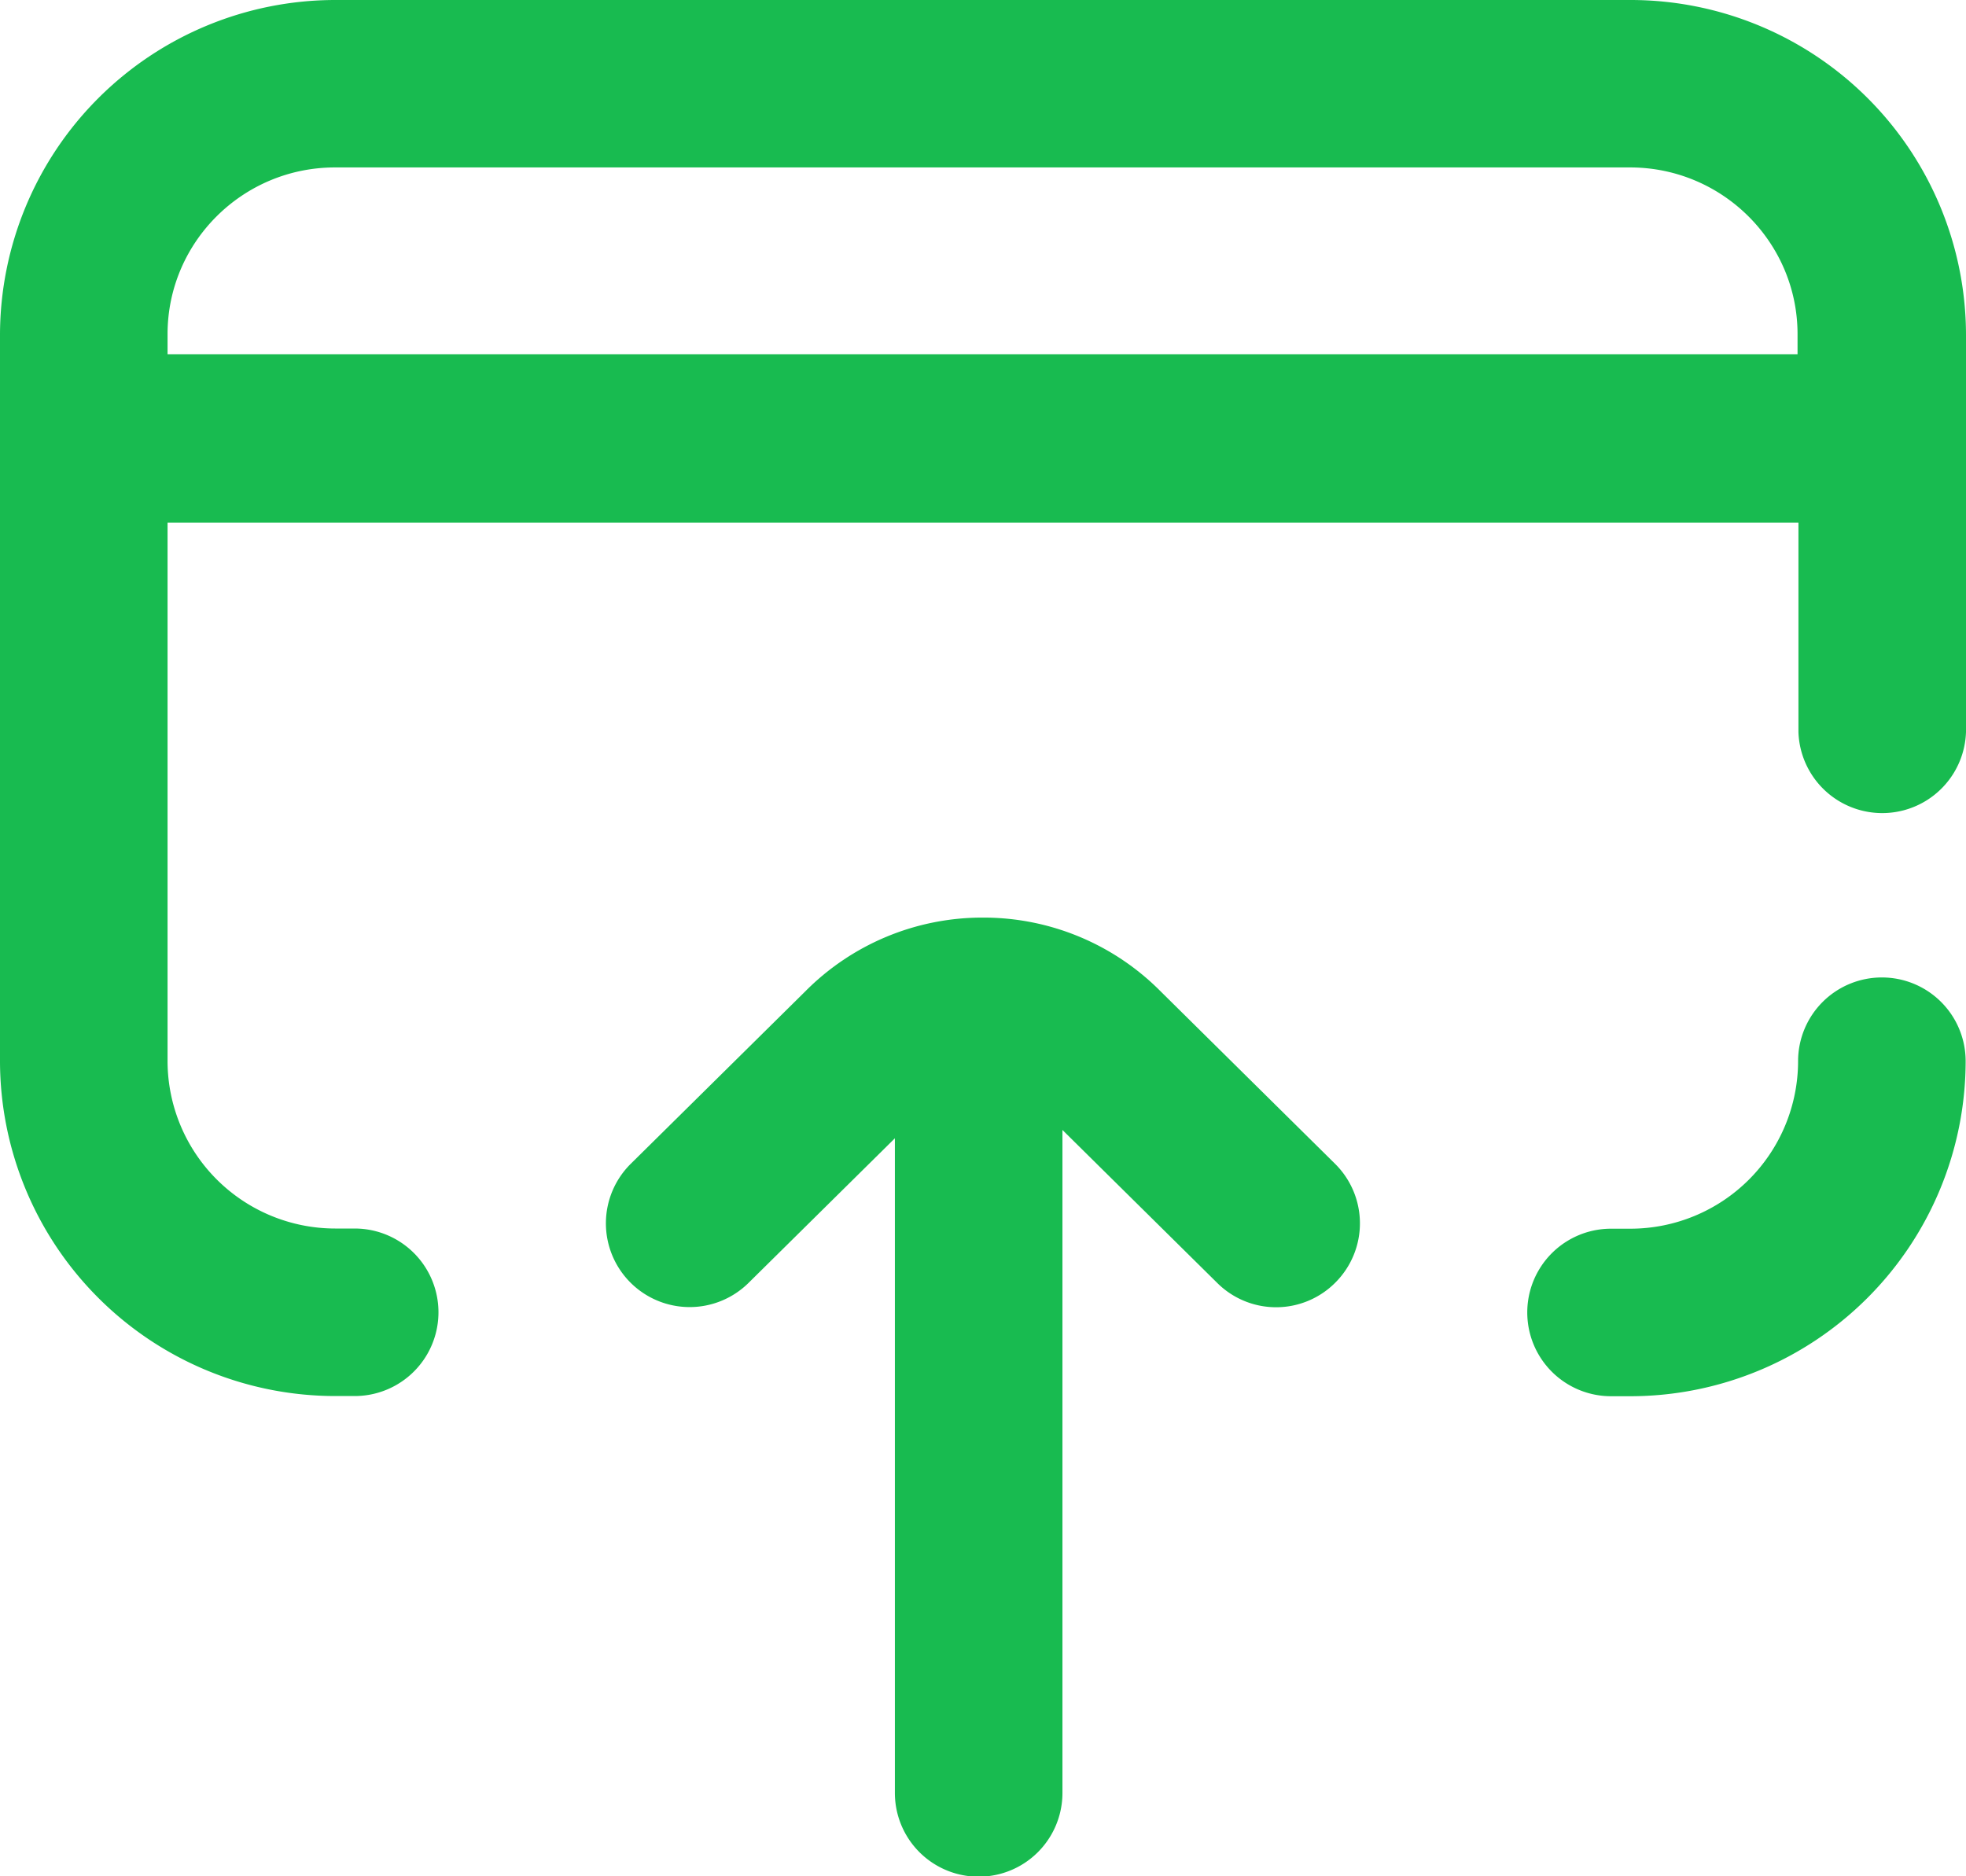 <svg xmlns="http://www.w3.org/2000/svg" width="22" height="21" viewBox="0 0 22 21"><g><g><g><path fill="#18bb50" d="M20.115 3.965H1.875V3.74c0-1.029.84-1.866 1.874-1.866h14.492c1.033 0 1.874.837 1.874 1.866zM18.25 0H3.75A3.754 3.754 0 0 0 0 3.75v8.125a3.754 3.754 0 0 0 3.75 3.75h.219a.937.937 0 1 0 0-1.875H3.75a1.877 1.877 0 0 1-1.875-1.875V5.849h18.25v2.344a.938.938 0 0 0 1.875 0V3.75A3.754 3.754 0 0 0 18.25 0z"/></g><g><path fill="#18bb50" d="M12.99 11.098a2.79 2.79 0 0 0-1.991-.828 2.79 2.79 0 0 0-1.99.828l-1.95 1.927a.937.937 0 1 0 1.317 1.334l1.638-1.619v7.327a.937.937 0 1 0 1.875 0v-7.42l1.732 1.712a.934.934 0 0 0 1.326-.008.937.937 0 0 0-.008-1.326z"/></g><g><path fill="#18bb50" d="M21.059 10.94a.937.937 0 0 0-.938.938 1.877 1.877 0 0 1-1.875 1.874h-.218a.937.937 0 1 0 0 1.875h.218a3.754 3.754 0 0 0 3.75-3.75.937.937 0 0 0-.937-.937z"/></g></g></g></svg>